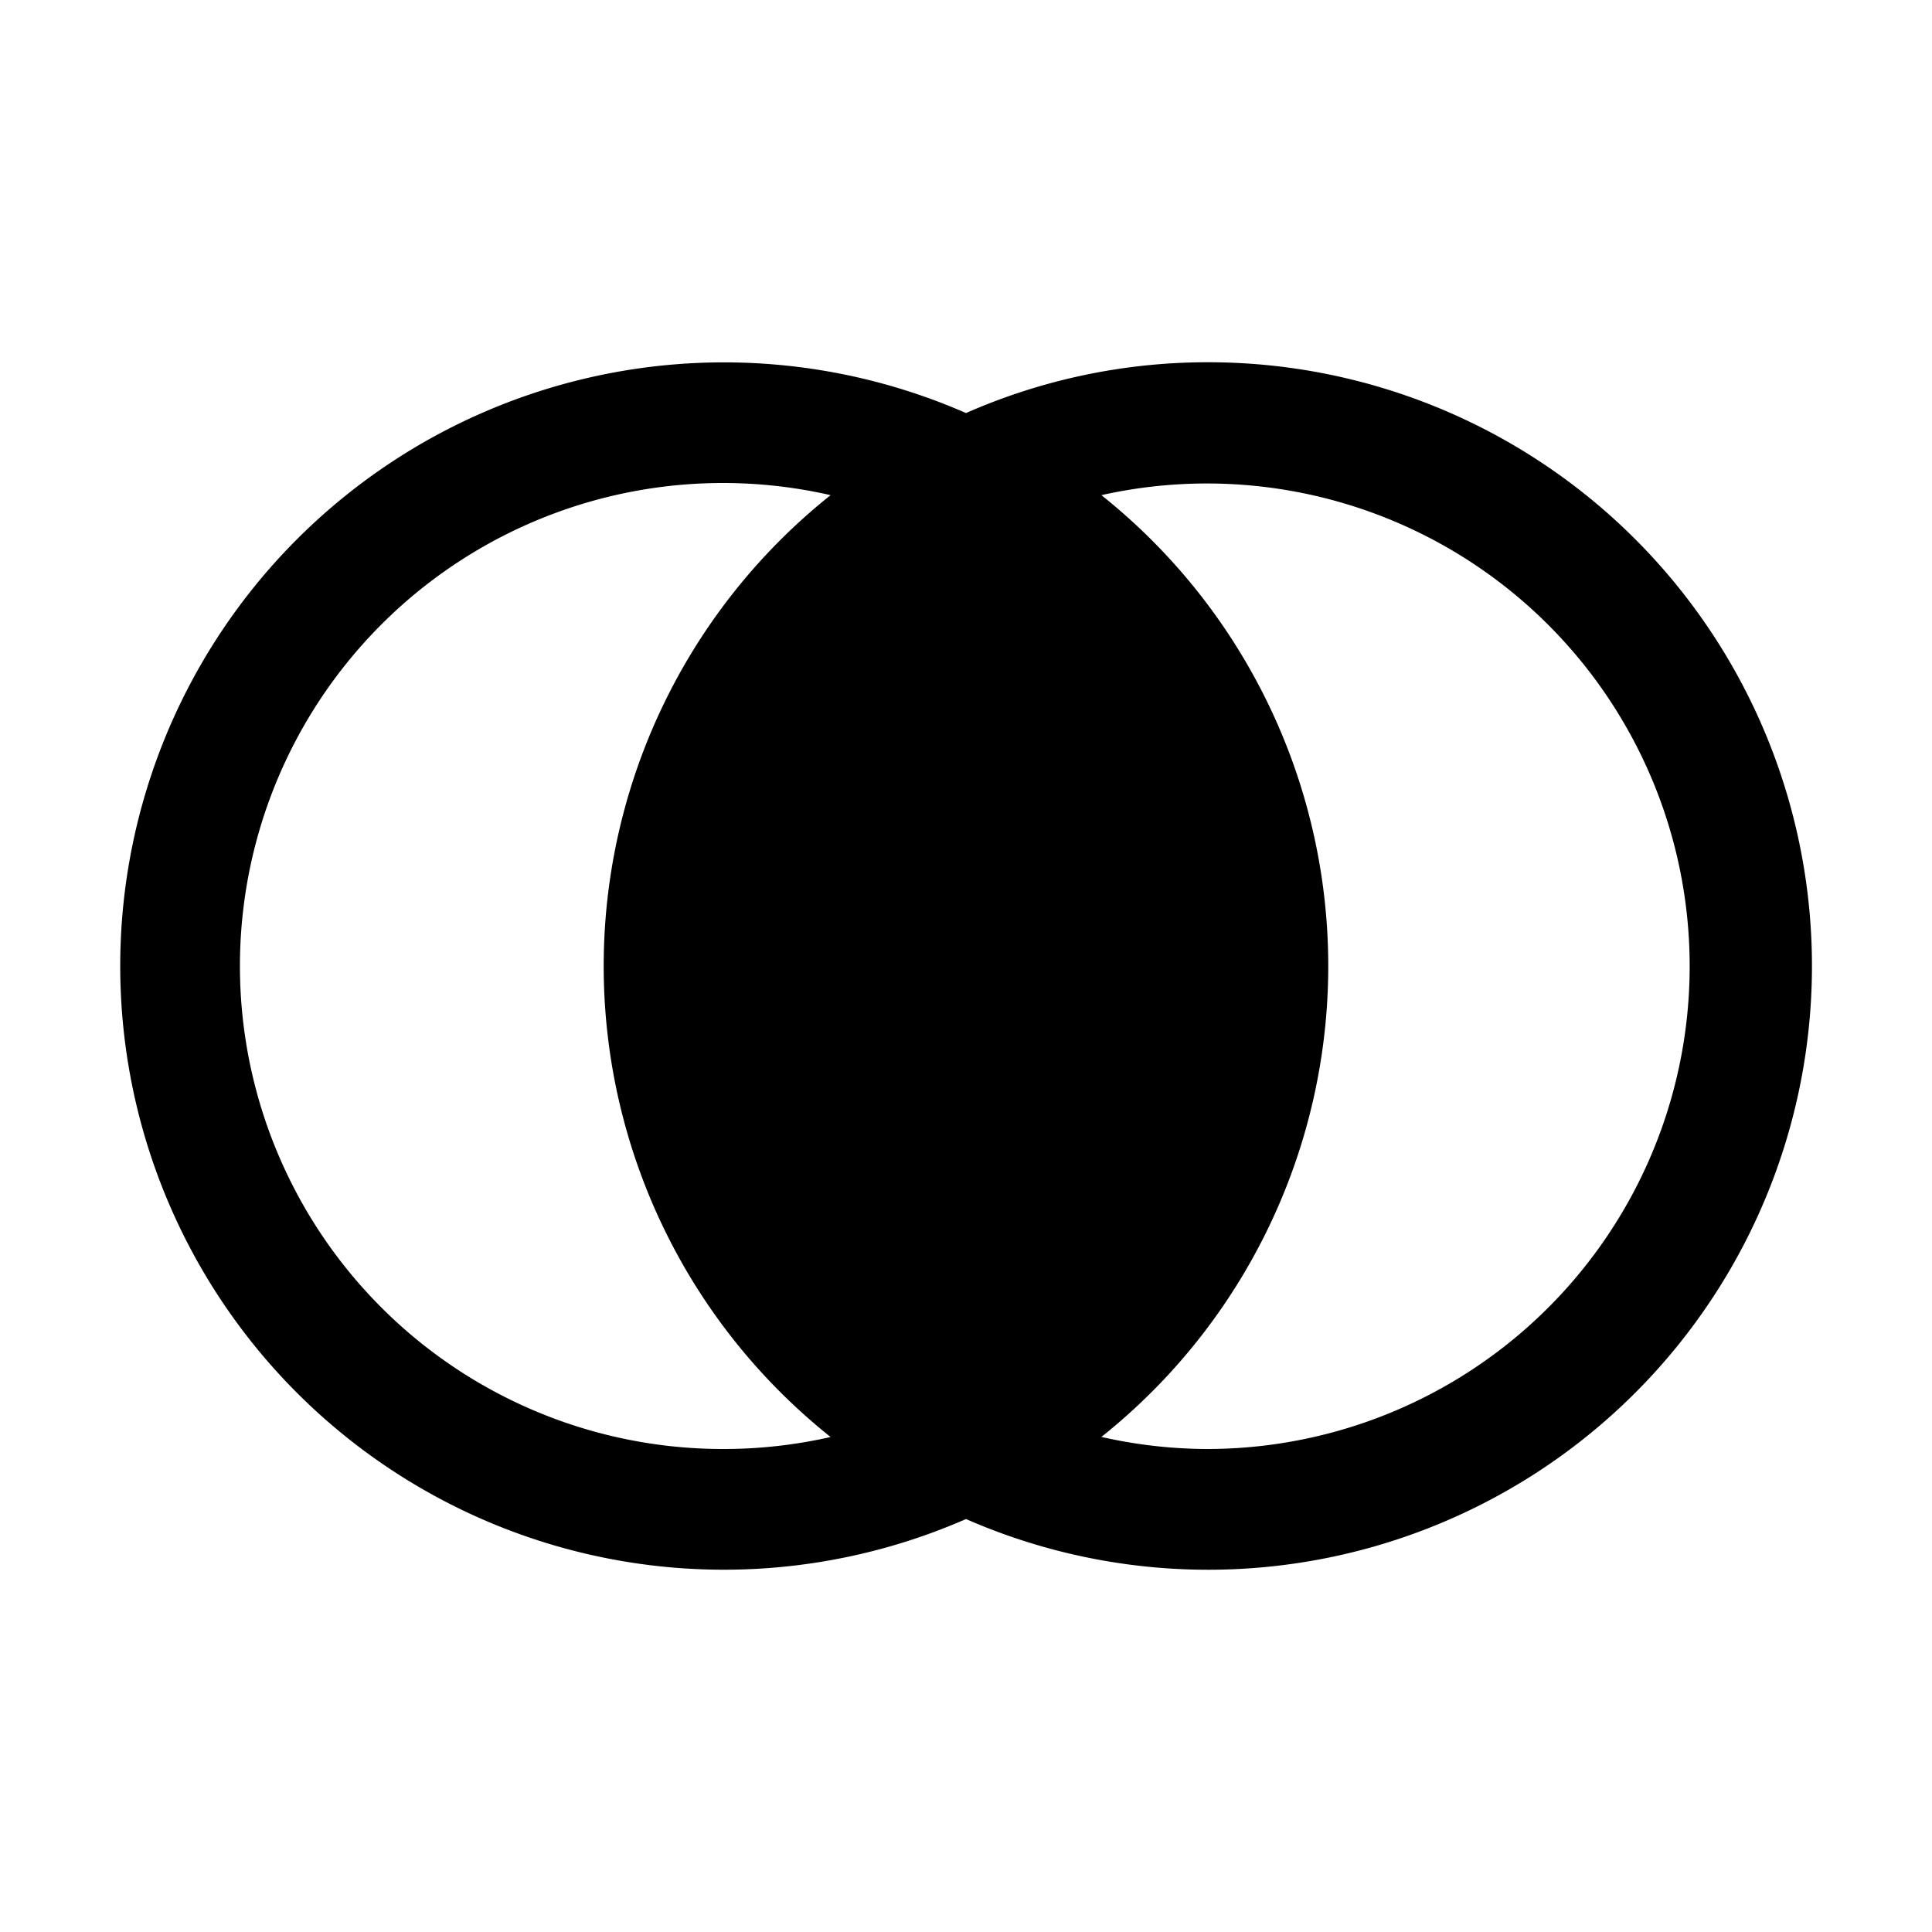 <svg width="32" height="32" fill="currentColor" viewBox="0 0 24 24" xmlns="http://www.w3.org/2000/svg">
<path d="M15 4.5a7.452 7.452 0 0 0-3 .631 7.499 7.499 0 1 0 0 13.739A7.5 7.5 0 1 0 15 4.5ZM9 18a6 6 0 1 1 1.318-11.849 7.48 7.48 0 0 0 0 11.7A5.989 5.989 0 0 1 9 18Zm6 0a5.995 5.995 0 0 1-1.318-.15 7.48 7.48 0 0 0 0-11.699A5.997 5.997 0 1 1 15 18Z"></path>
</svg>
